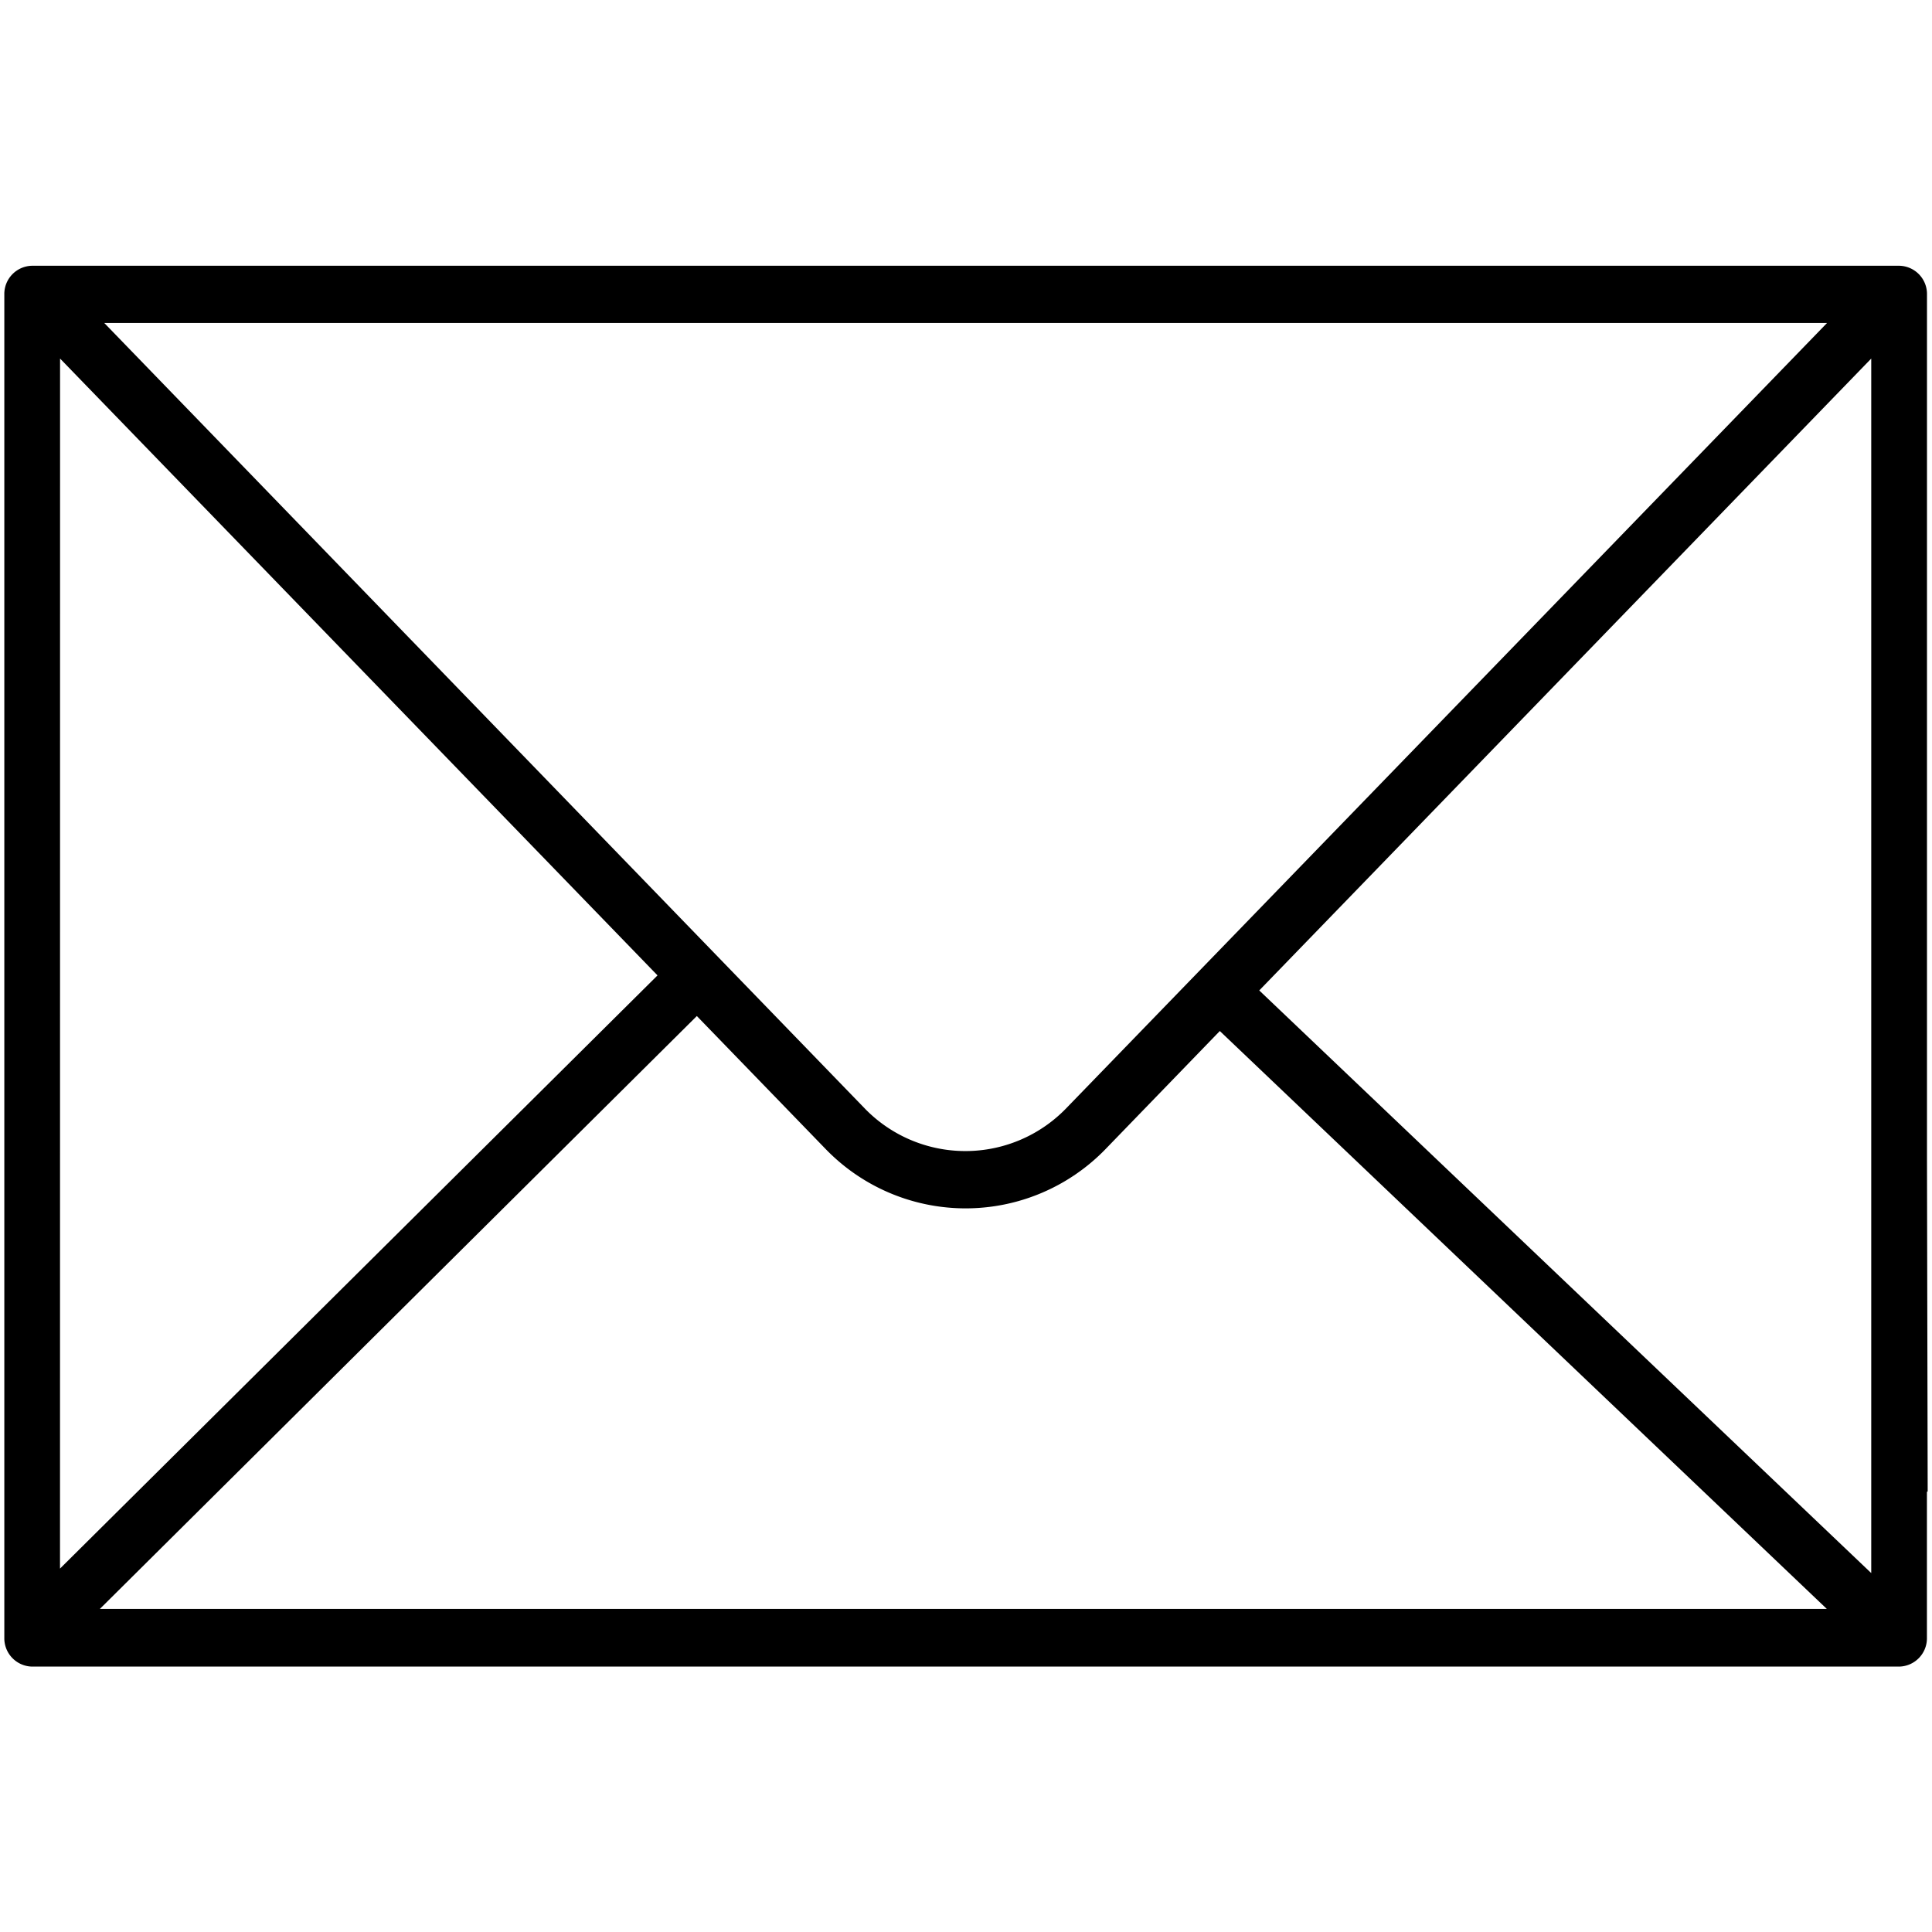 <svg xmlns="http://www.w3.org/2000/svg" fill="currentColor" width="30" height="30"  viewBox="0 0 33.514 24.448"><defs></defs><path  d="M356.447,35.206V20.2a.49.49,0,0,0-.483-.5H323.578a.49.49,0,0,0-.483.5V43.5a.491.491,0,0,0,.483.5h32.385a.491.491,0,0,0,.483-.5V40.97s.009-.005.013-.009ZM324.752,43l10.356-10.285,2.245,2.318a3.379,3.379,0,0,0,4.835,0l1.992-2.058L354.71,43Zm-.69-21.69,10.364,10.7L324.061,42.3ZM355.48,42.378,344.864,32.271,355.48,21.31ZM341.5,34.331a2.432,2.432,0,0,1-3.467,0L324.829,20.693h29.884Z" transform="translate(-323.02 -19.623)"/></svg>

